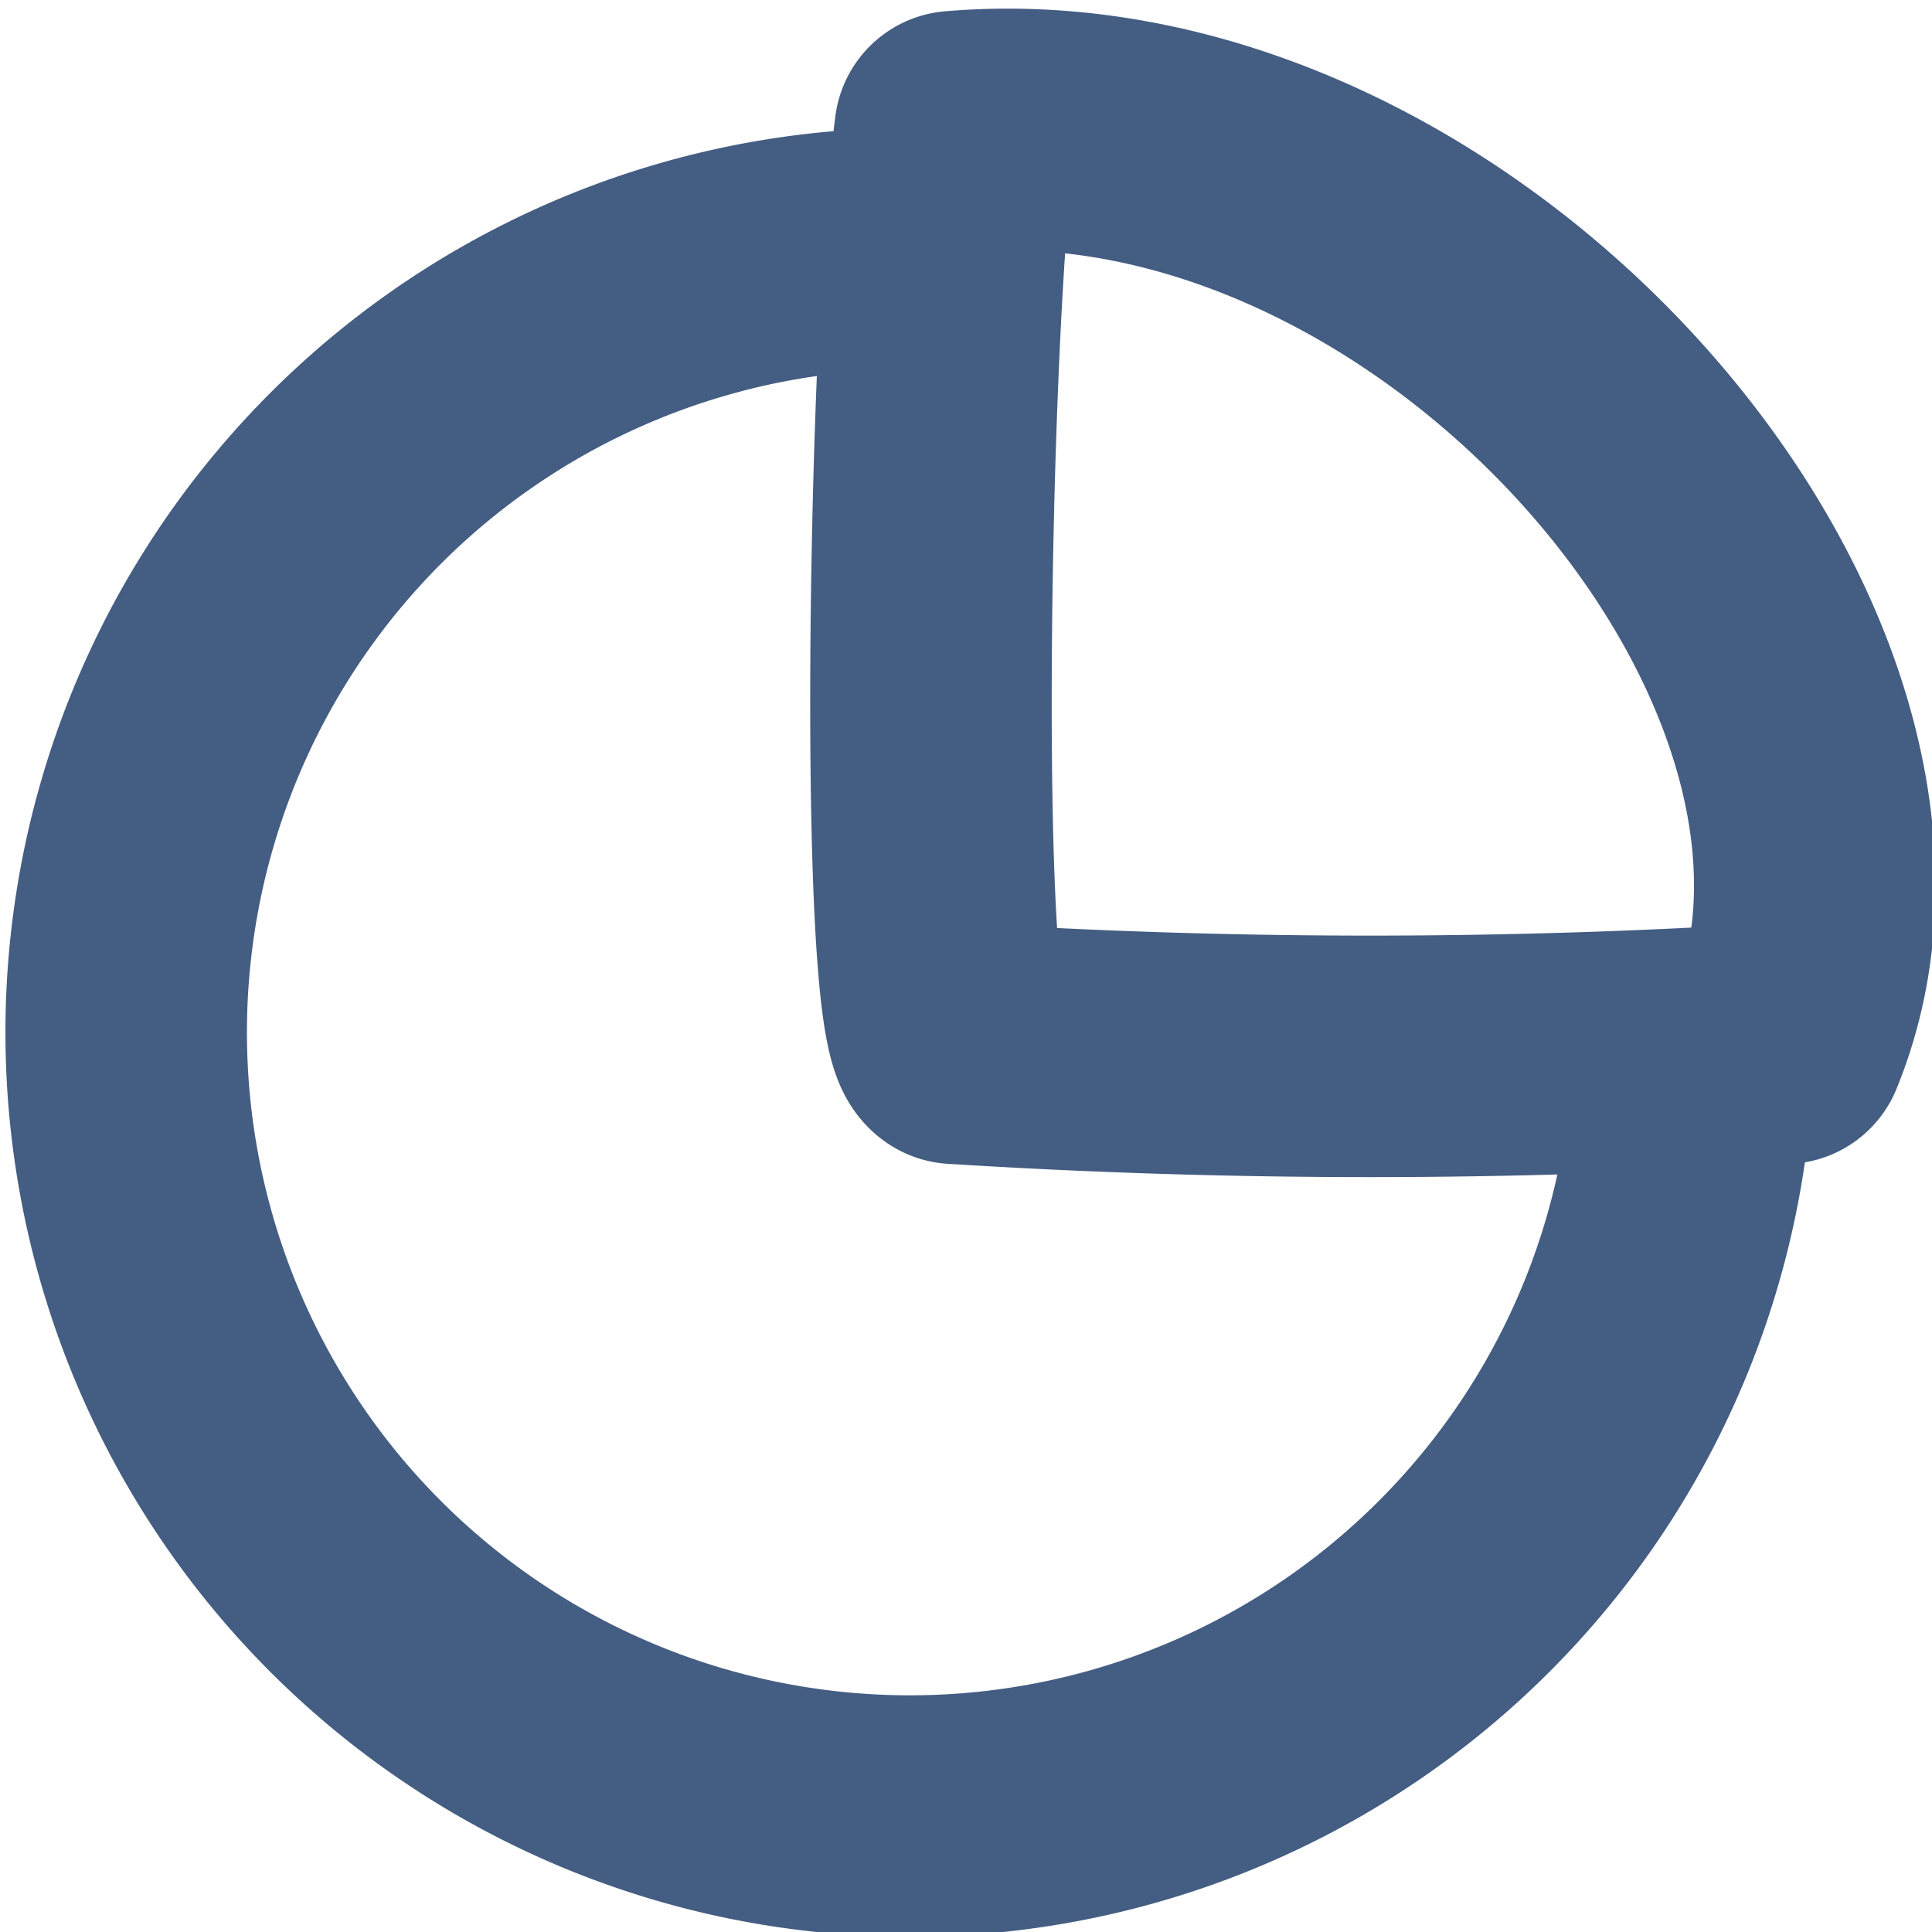 <svg xmlns="http://www.w3.org/2000/svg" width="16" height="16" viewBox="0 0 16 16"><defs><style>.cls-1{fill:#d93644;fill-opacity:0;}.cls-2{fill:none;stroke:#445d82;stroke-linecap:round;stroke-linejoin:round;stroke-width:2px;}</style></defs><g id="_16_Graph" data-name="16_Graph"><rect id="Container" class="cls-1" width="16" height="16"/><path class="cls-2" d="M7.91,1.09C12,.74,16.09,5.44,14.78,8.64a54.53,54.53,0,0,1-6.87,0C7.6,8.45,7.69,2.72,7.91,1.09Z"/><path class="cls-2" d="M14,9.12A6.49,6.49,0,1,1,7.49,2.06"/></g></svg>